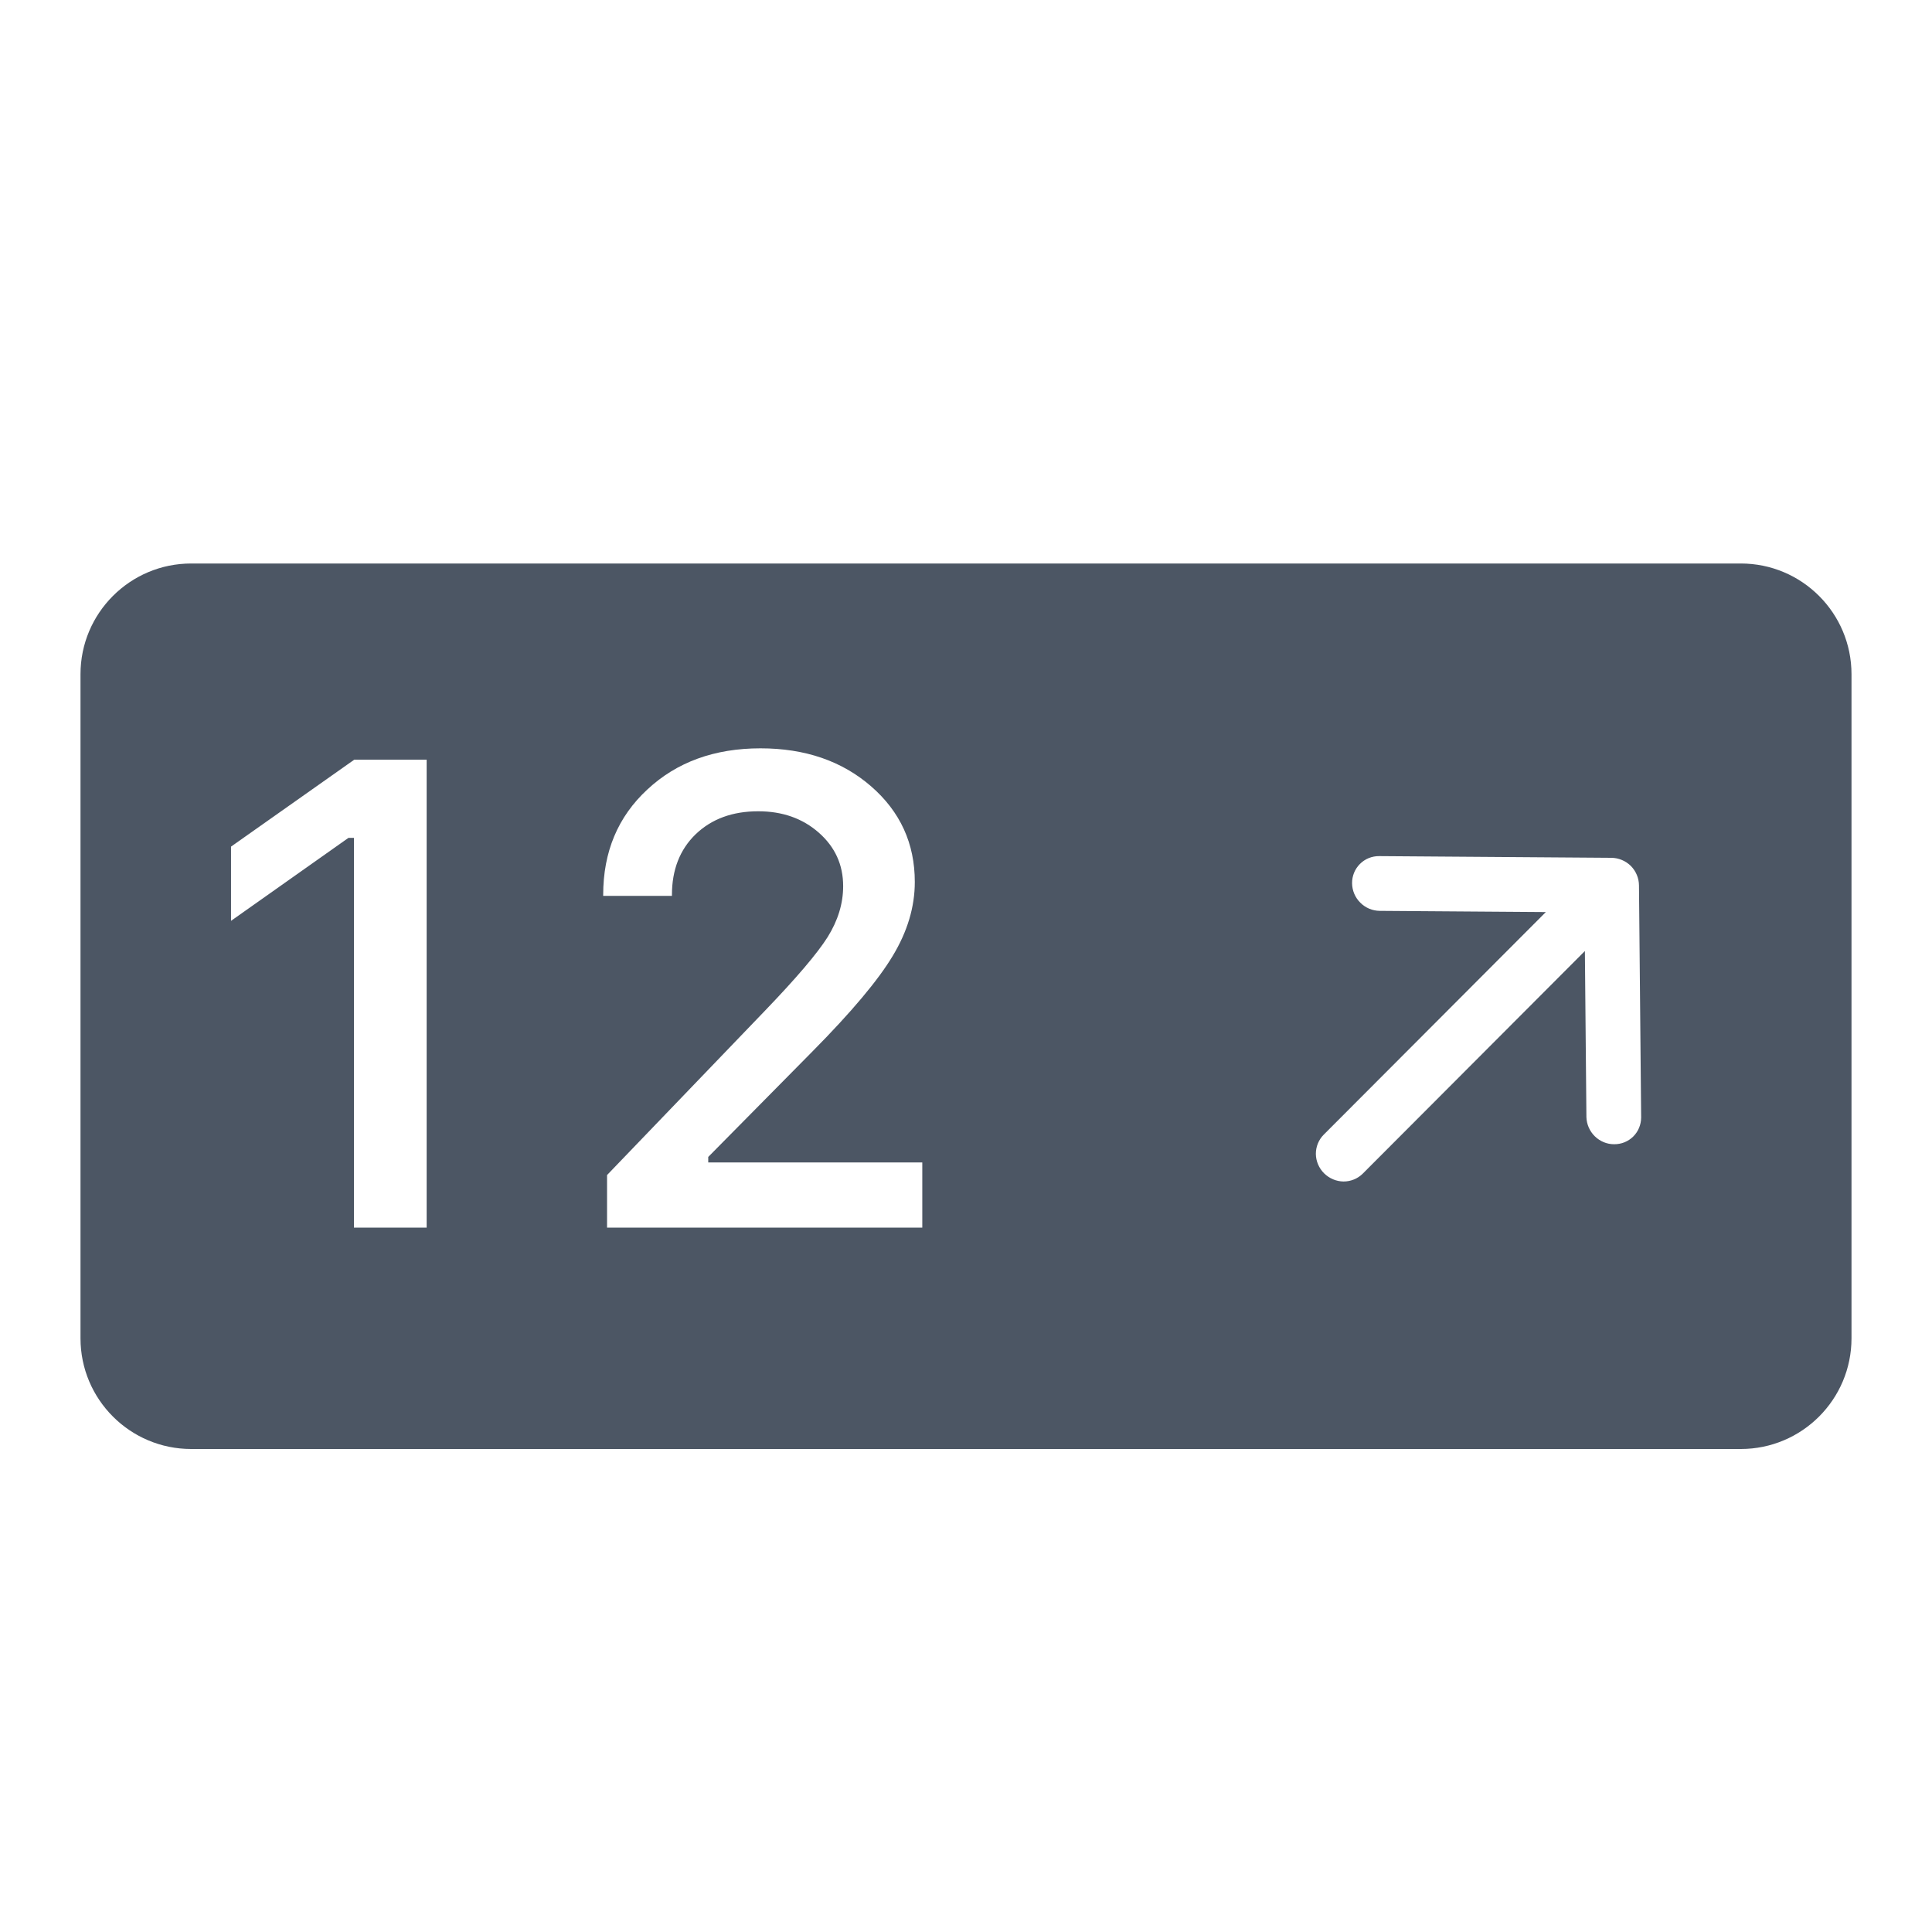 <svg width="24" height="24" viewBox="0 0 24 24" fill="none" xmlns="http://www.w3.org/2000/svg">
<path fill-rule="evenodd" clip-rule="evenodd" d="M1 8.375C1 7.616 1.616 7 2.375 7H21.625C22.384 7 23 7.616 23 8.375V16.625C23 17.384 22.384 18 21.625 18H2.375C1.616 18 1 17.384 1 16.625V8.375ZM16.796 10.972C16.795 10.882 16.83 10.796 16.893 10.733C16.956 10.669 17.043 10.634 17.133 10.635L20.017 10.656C20.107 10.657 20.194 10.693 20.259 10.757C20.323 10.822 20.359 10.908 20.36 10.998L20.387 13.883C20.386 13.972 20.351 14.057 20.288 14.119C20.225 14.181 20.14 14.215 20.05 14.214C19.961 14.214 19.875 14.178 19.811 14.115C19.747 14.052 19.71 13.967 19.707 13.878L19.688 11.814L16.929 14.579C16.866 14.642 16.78 14.677 16.69 14.677C16.599 14.676 16.513 14.639 16.448 14.575C16.384 14.511 16.347 14.424 16.346 14.334C16.346 14.244 16.381 14.158 16.444 14.095L19.203 11.33L17.139 11.315C17.049 11.314 16.962 11.278 16.898 11.213C16.833 11.149 16.797 11.062 16.796 10.972ZM4.397 10.408V15.25H5.3V9.437H4.401L2.87 10.517V11.439L4.329 10.408H4.397ZM8.041 9.808C7.676 10.146 7.493 10.582 7.493 11.117V11.129H8.347V11.117C8.347 10.806 8.445 10.554 8.641 10.364C8.84 10.173 9.099 10.078 9.419 10.078C9.719 10.078 9.97 10.166 10.172 10.344C10.373 10.521 10.474 10.742 10.474 11.008C10.474 11.223 10.41 11.434 10.281 11.641C10.152 11.845 9.894 12.148 9.507 12.551L7.541 14.597V15.25H11.457V14.44H8.798V14.372L10.091 13.063C10.578 12.571 10.91 12.175 11.09 11.874C11.273 11.571 11.364 11.265 11.364 10.956C11.364 10.478 11.183 10.082 10.82 9.767C10.458 9.453 10 9.296 9.447 9.296C8.875 9.296 8.406 9.467 8.041 9.808Z" fill="#4C5664"/>
</svg>
